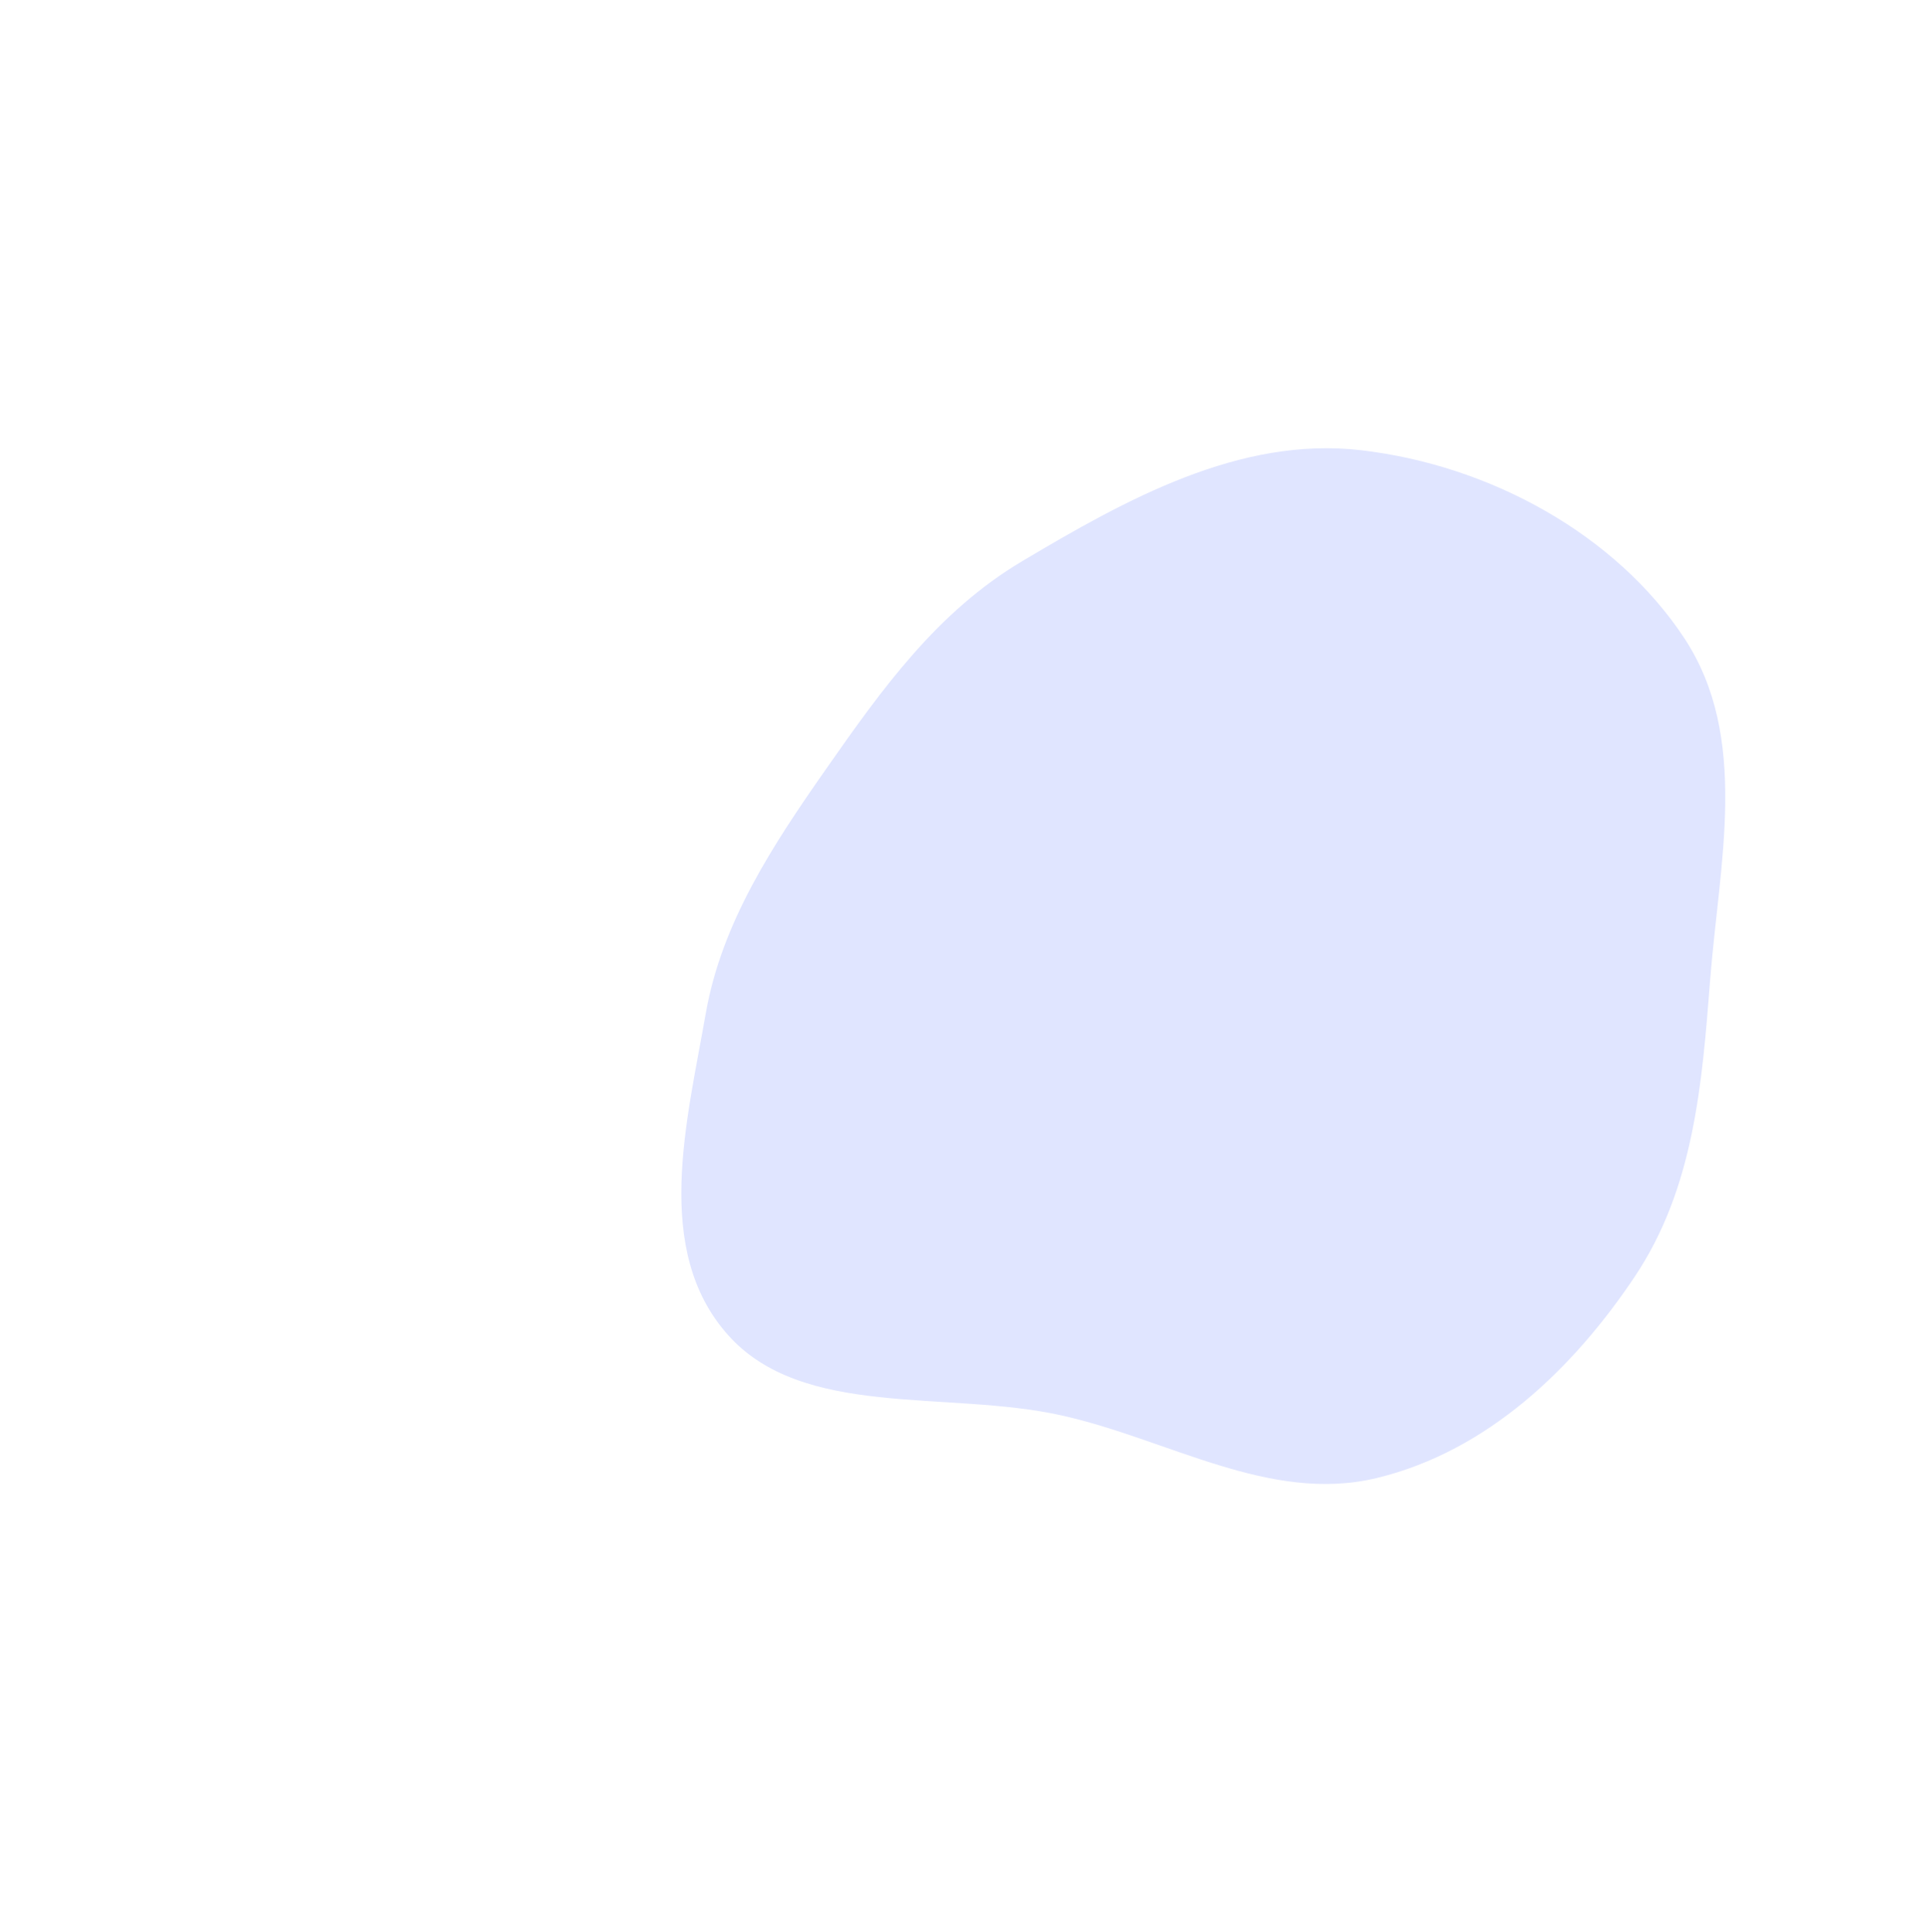 <svg xmlns="http://www.w3.org/2000/svg" width="984" height="985" viewBox="-240 0 984 985" fill="none"><g filter="url('#filter0_f_217_2254')"><path fill-rule="evenodd" clip-rule="evenodd" d="M631.914 499.644c-4.115 52.978-8.244 106.231-38.447 151.372-31.019 46.361-74.86 88.975-131.521 102.661-54.586 13.184-106.316-19.891-161.061-31.993-58.383-12.906-131.81 1.942-169.938-41.18-38.137-43.132-20.83-108.273-11.145-163.619 8.125-46.43 34.095-85.778 61.692-125.233 28.148-40.243 56.271-79.679 99.705-105.513 52.786-31.397 110.812-63.766 172.766-56.551 65.95 7.68 130.041 43.124 164.79 95.859 33.438 50.746 17.785 114.644 13.159 174.197Z" fill="#E0E5FF"/></g><defs><filter id="filter0_f_217_2254" x="-240" y="0" width="984" height="985" filterUnits="userSpaceOnUse" color-interpolation-filters="sRGB"><feFlood flood-opacity="0" result="BackgroundImageFix"/><feBlend in="SourceGraphic" in2="BackgroundImageFix" result="shape"/><feGaussianBlur stdDeviation="114" result="effect1_foregroundBlur_217_2254"/></filter></defs></svg>